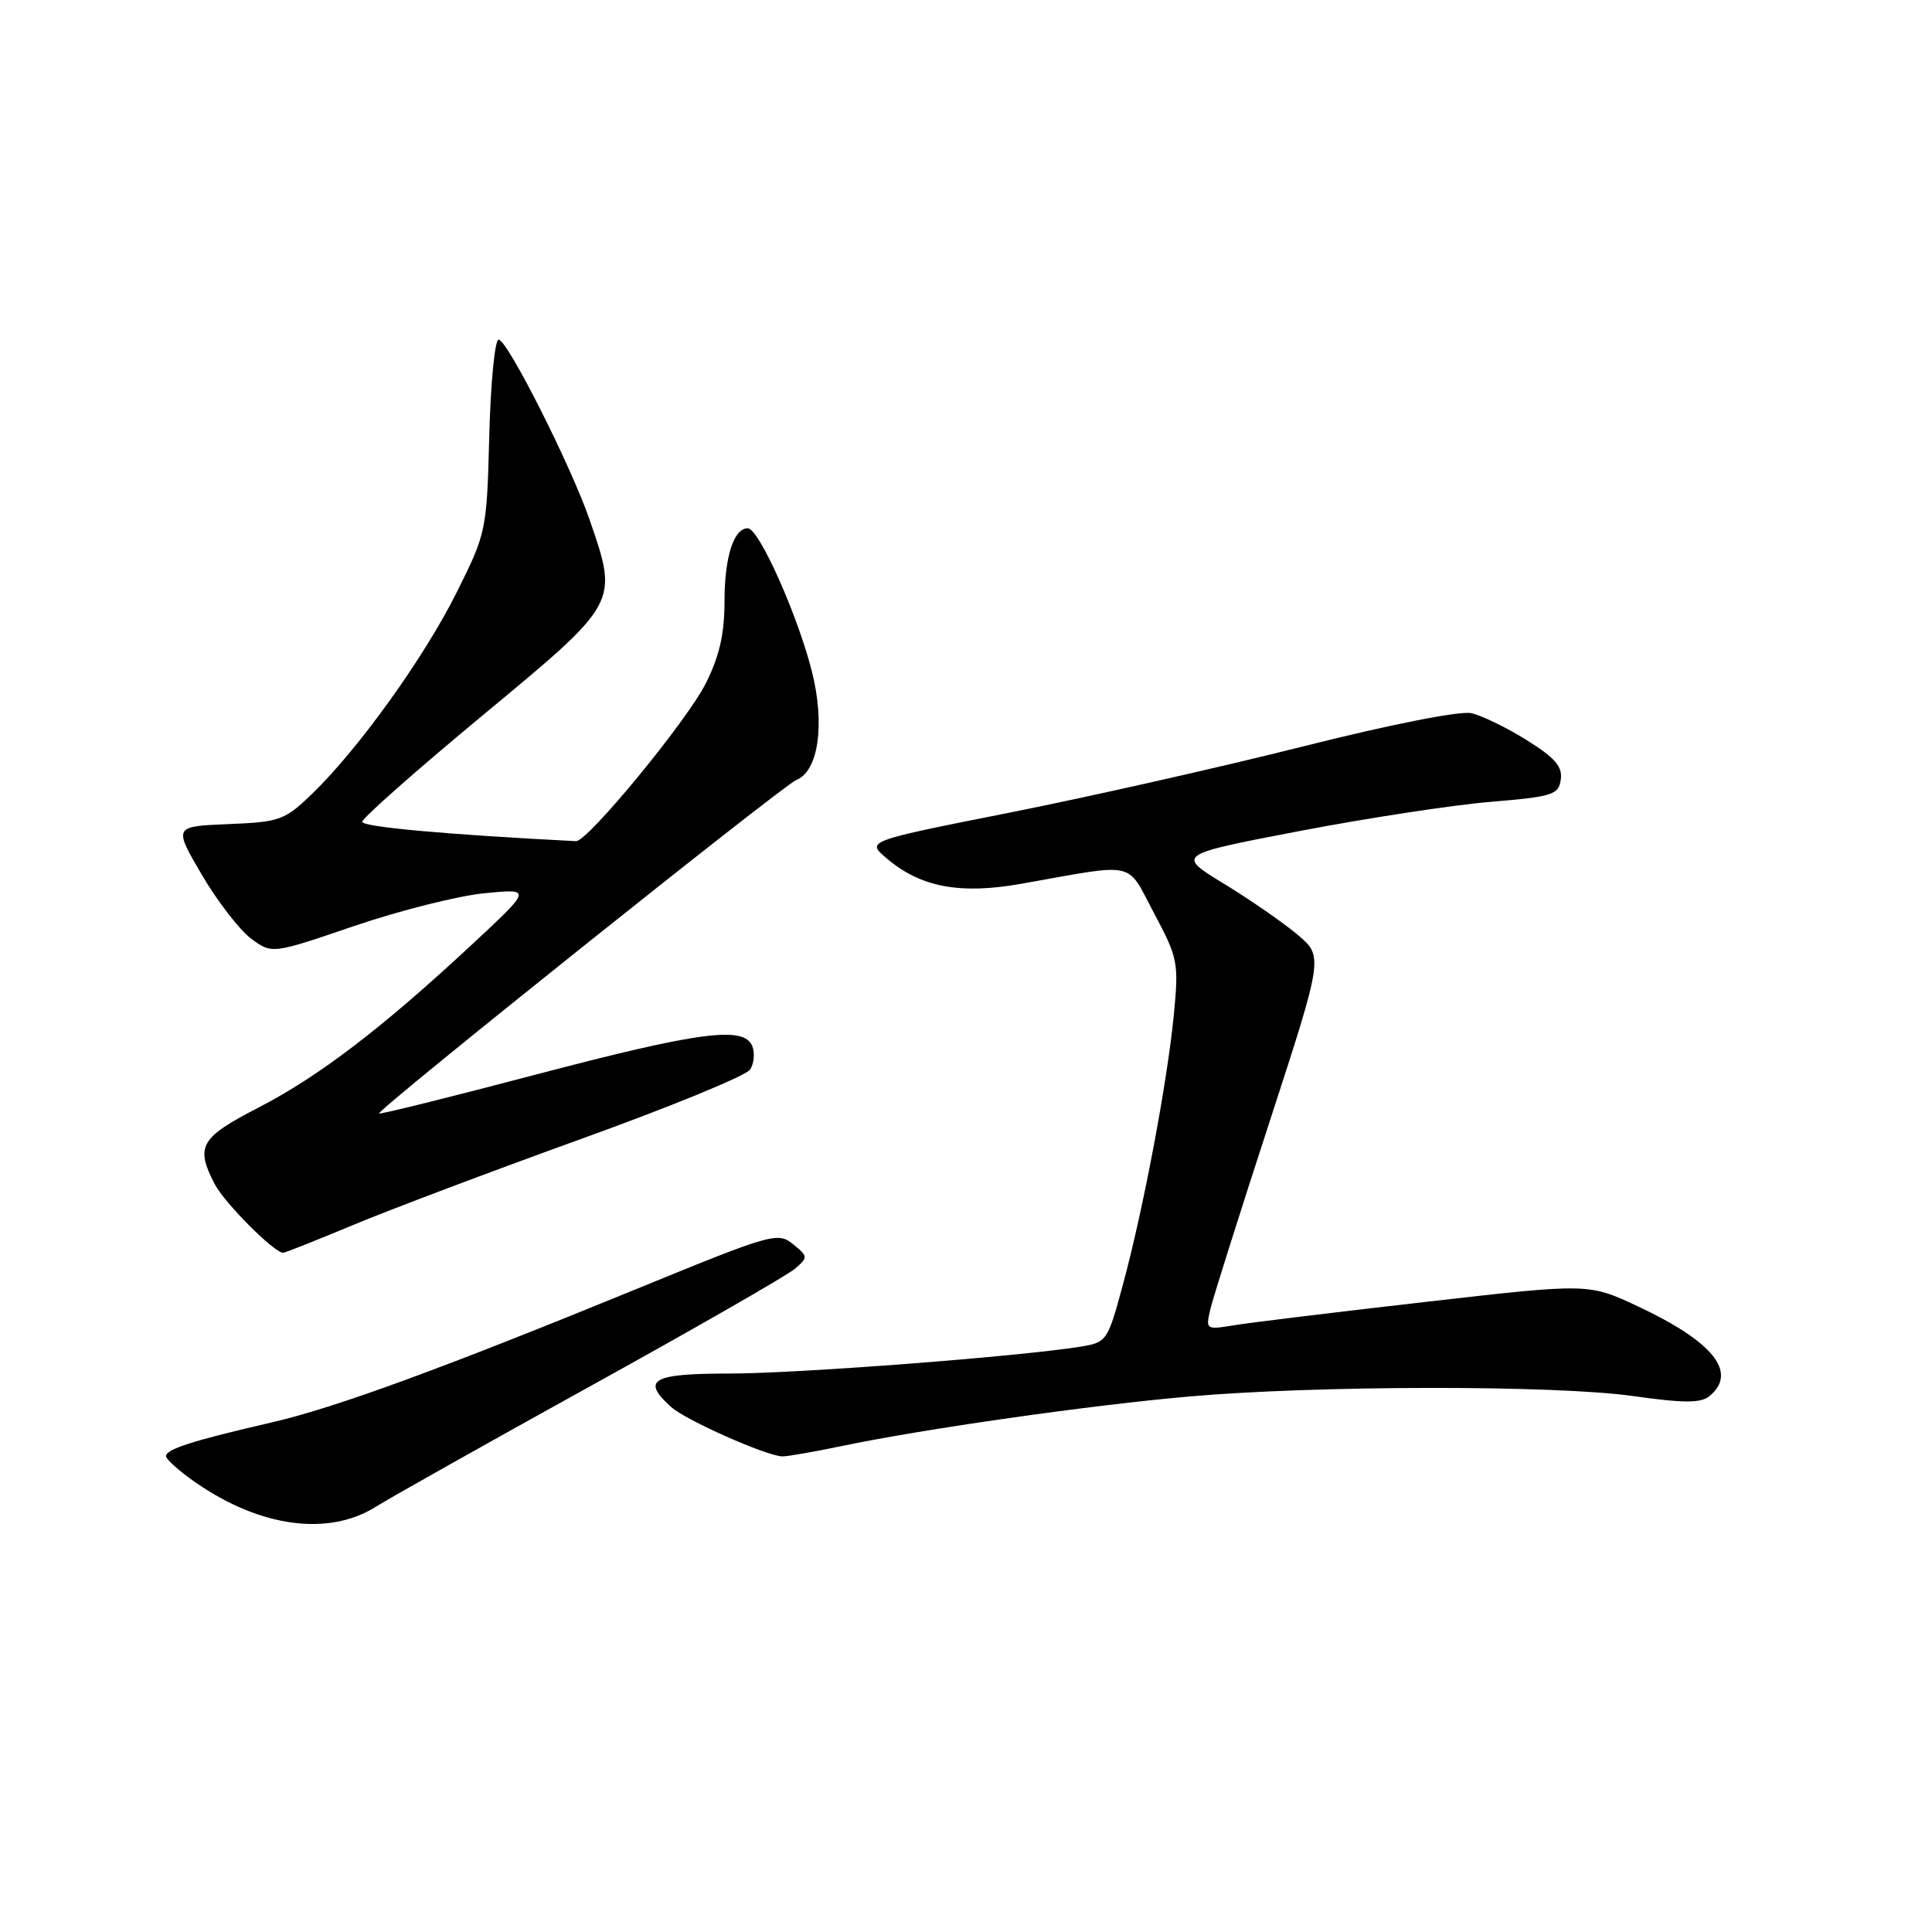 <?xml version="1.0" encoding="UTF-8" standalone="no"?>
<!DOCTYPE svg PUBLIC "-//W3C//DTD SVG 1.1//EN" "http://www.w3.org/Graphics/SVG/1.1/DTD/svg11.dtd" >
<svg xmlns="http://www.w3.org/2000/svg" xmlns:xlink="http://www.w3.org/1999/xlink" version="1.1" viewBox="0 0 256 256">
 <g >
 <path fill="currentColor"
d=" M 49.77 199.67 C 51.82 198.39 64.75 191.12 78.50 183.52 C 92.25 175.92 104.32 168.99 105.33 168.12 C 107.09 166.60 107.09 166.49 105.07 164.85 C 103.07 163.23 102.23 163.47 84.90 170.57 C 58.48 181.39 44.45 186.53 35.99 188.48 C 25.61 190.87 22.00 192.02 22.00 192.94 C 22.00 193.37 23.78 194.96 25.95 196.46 C 34.48 202.37 43.50 203.59 49.77 199.67 Z  M 111.68 191.58 C 122.45 189.33 144.40 186.20 157.50 185.05 C 174.39 183.56 205.87 183.52 216.28 184.97 C 223.19 185.94 225.37 185.94 226.53 184.98 C 230.29 181.85 227.01 177.77 216.99 173.08 C 210.48 170.04 210.48 170.04 188.99 172.50 C 177.17 173.85 165.75 175.24 163.61 175.59 C 159.75 176.22 159.73 176.21 160.41 173.36 C 160.79 171.79 164.31 160.65 168.23 148.62 C 175.35 126.74 175.35 126.74 171.93 123.85 C 170.04 122.26 165.66 119.22 162.18 117.10 C 155.87 113.25 155.87 113.25 172.18 110.12 C 181.16 108.40 192.55 106.66 197.50 106.25 C 205.75 105.56 206.53 105.32 206.81 103.29 C 207.06 101.58 206.04 100.40 202.31 98.08 C 199.67 96.42 196.35 94.81 194.96 94.50 C 193.46 94.17 184.29 95.98 172.72 98.89 C 161.89 101.62 144.43 105.56 133.92 107.65 C 114.81 111.44 114.81 111.44 117.42 113.68 C 121.92 117.55 127.17 118.56 135.35 117.10 C 150.85 114.35 149.18 113.98 152.92 121.01 C 156.08 126.93 156.20 127.57 155.55 134.36 C 154.68 143.36 151.51 160.18 148.80 170.19 C 146.76 177.74 146.66 177.88 143.11 178.45 C 134.81 179.77 105.79 181.99 96.75 182.00 C 86.38 182.00 84.93 182.82 88.91 186.42 C 90.87 188.19 101.55 192.93 103.68 192.98 C 104.34 192.99 107.94 192.36 111.68 191.58 Z  M 46.74 162.34 C 51.56 160.32 65.17 155.19 76.99 150.92 C 88.82 146.66 98.90 142.52 99.40 141.72 C 99.91 140.92 100.04 139.54 99.69 138.64 C 98.64 135.90 92.75 136.67 70.99 142.39 C 59.72 145.36 50.38 147.68 50.23 147.54 C 49.82 147.17 103.82 104.01 105.50 103.36 C 108.45 102.23 109.35 95.93 107.57 88.93 C 105.65 81.38 100.55 70.00 99.09 70.00 C 97.21 70.00 96.00 73.82 96.00 79.74 C 96.00 83.99 95.32 86.97 93.52 90.55 C 91.03 95.52 77.85 111.54 76.32 111.46 C 58.98 110.57 48.00 109.57 48.00 108.89 C 48.00 108.41 55.19 102.05 63.99 94.76 C 82.04 79.79 81.94 79.96 78.14 68.91 C 75.67 61.73 67.22 45.00 66.07 45.00 C 65.57 45.00 65.01 50.74 64.83 57.75 C 64.50 70.33 64.45 70.61 60.51 78.50 C 56.21 87.12 47.51 99.24 41.34 105.20 C 37.72 108.69 37.08 108.92 30.24 109.20 C 22.99 109.50 22.99 109.50 26.74 115.91 C 28.81 119.43 31.75 123.24 33.27 124.37 C 36.04 126.42 36.04 126.42 46.93 122.70 C 52.92 120.66 60.68 118.71 64.16 118.36 C 70.50 117.74 70.50 117.74 62.57 125.12 C 50.60 136.26 42.27 142.62 34.25 146.76 C 26.51 150.76 25.86 151.89 28.45 156.90 C 29.73 159.38 36.33 166.00 37.52 166.00 C 37.77 166.00 41.92 164.35 46.74 162.34 Z "/>
</g>
</svg>